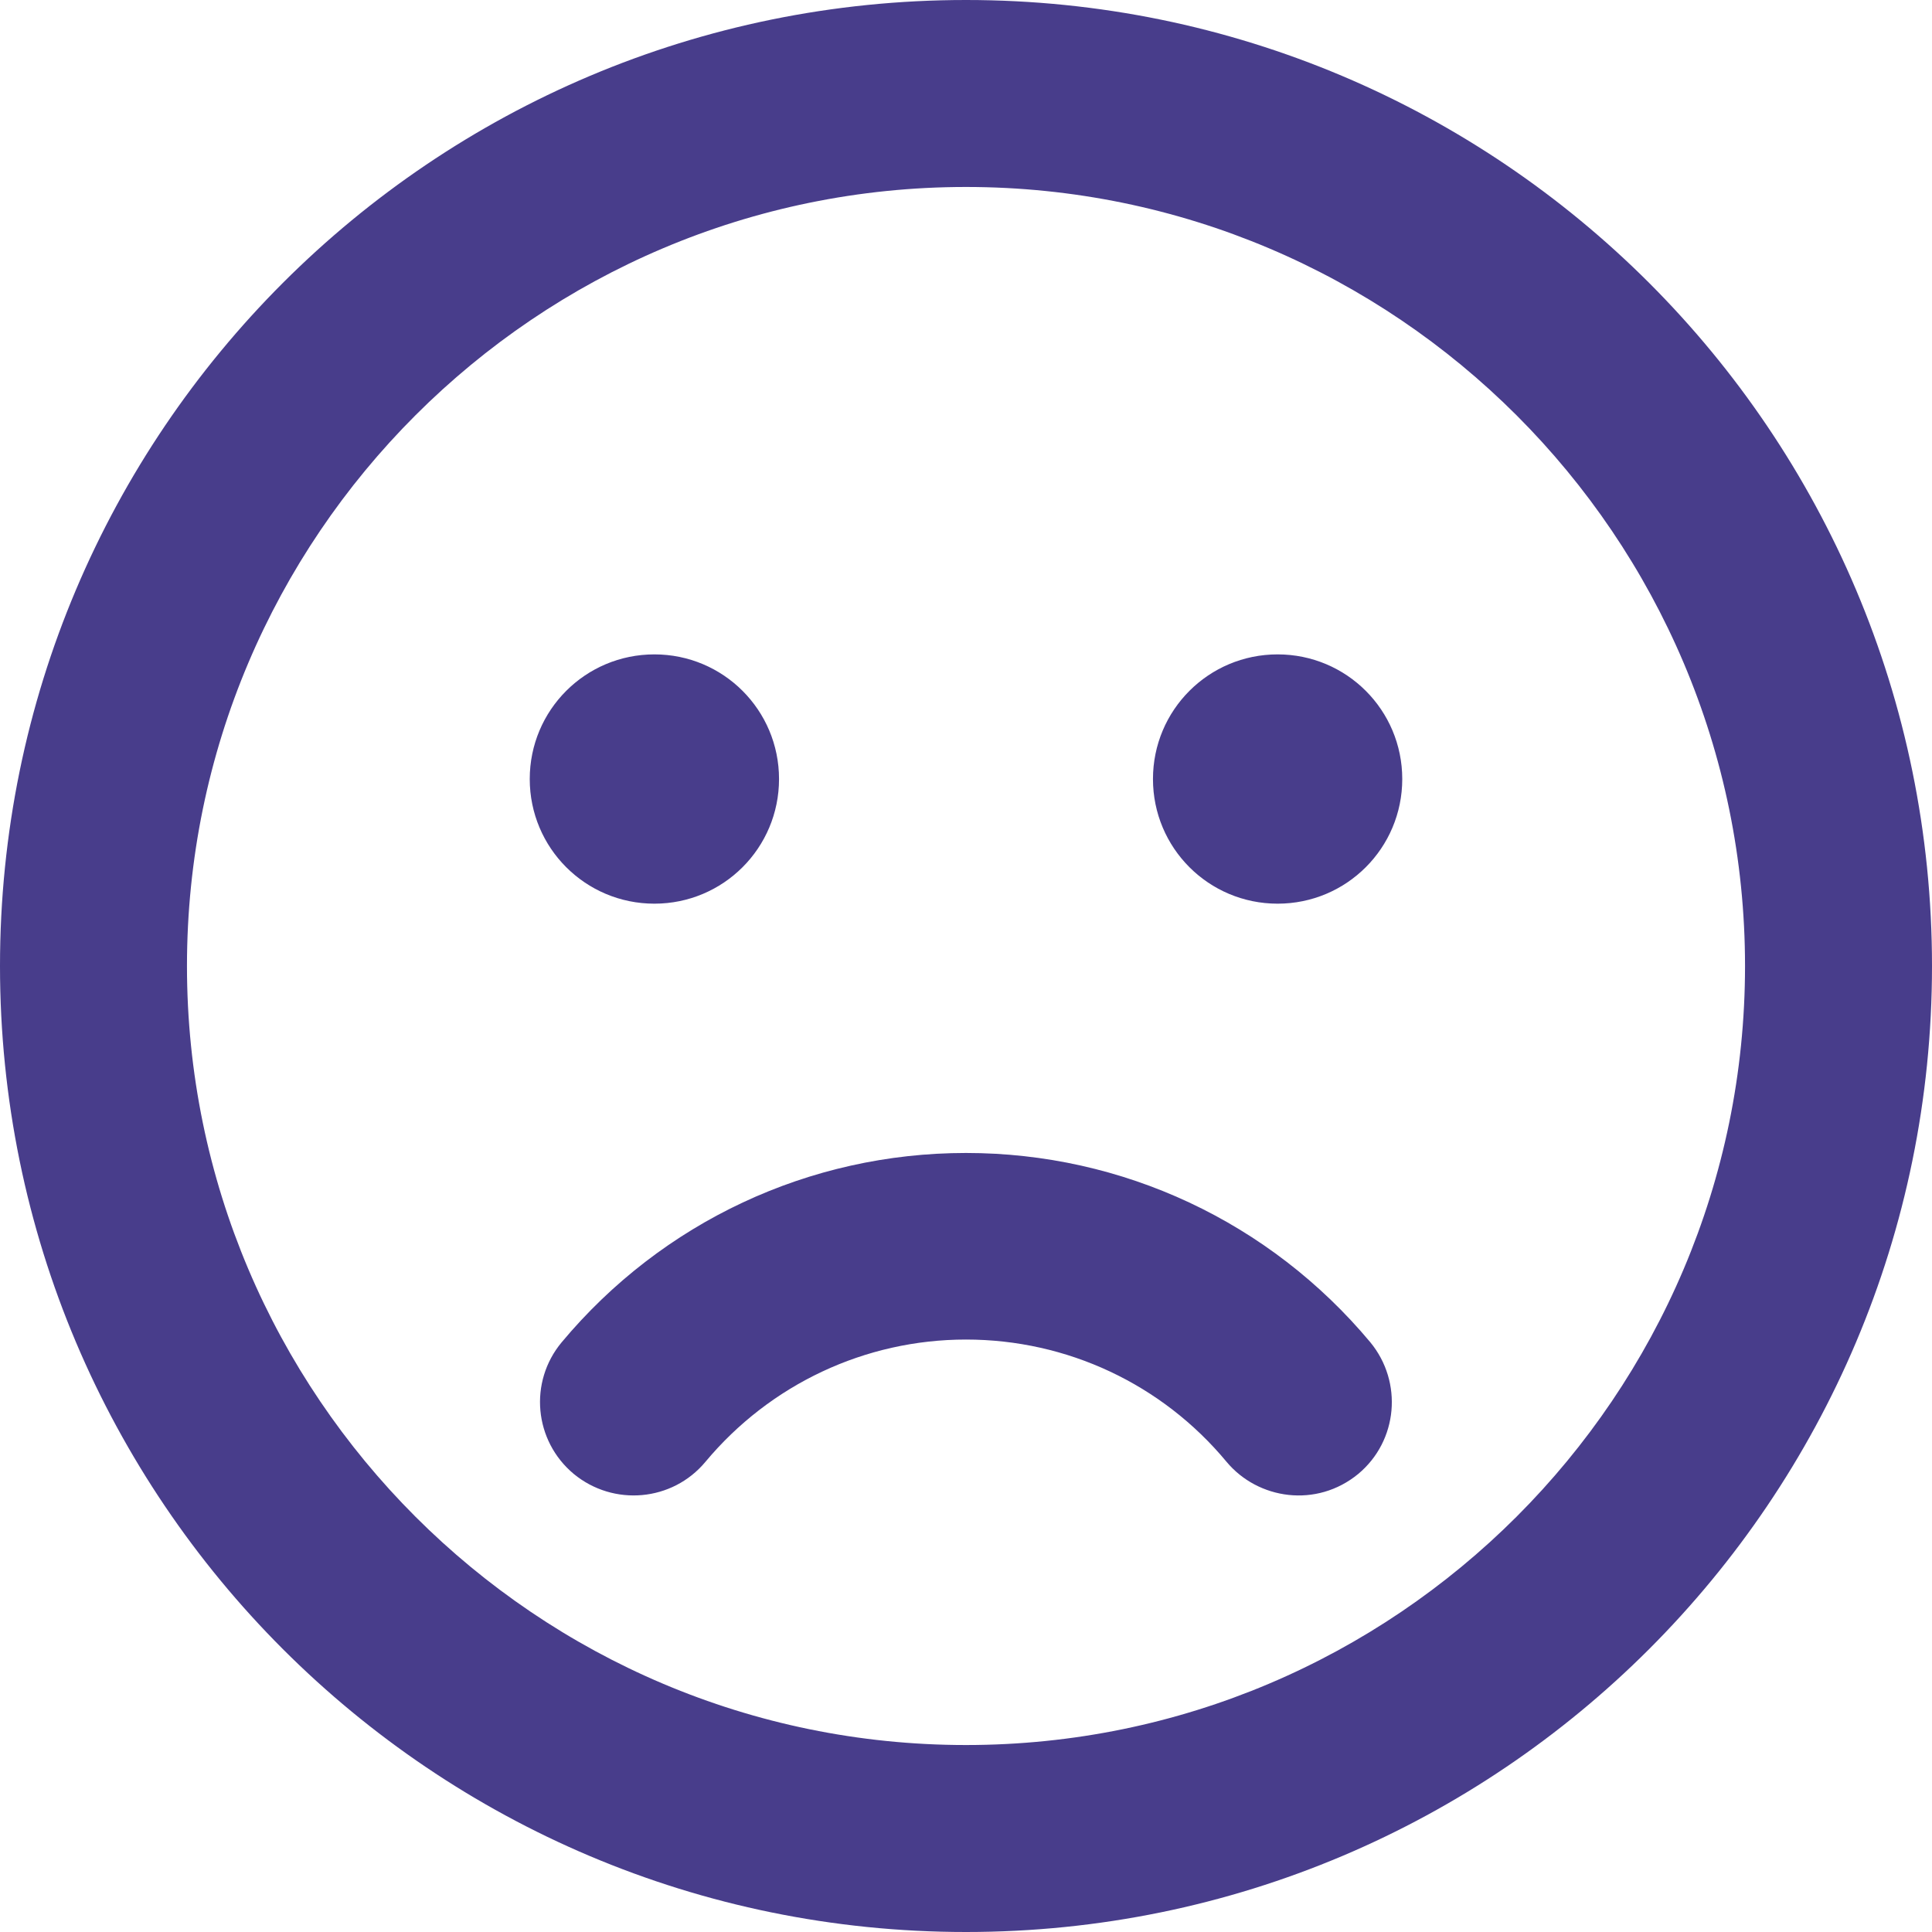 <svg width="200" height="200" viewBox="0 0 200 200" fill="none" xmlns="http://www.w3.org/2000/svg">
<path d="M100 0C44.758 0 0 44.758 0 100C0 155.242 44.758 200 100 200C155.242 200 200 155.242 200 100C200 44.758 155.242 0 100 0ZM100 180.645C55.524 180.645 19.355 144.476 19.355 100C19.355 55.524 55.524 19.355 100 19.355C144.476 19.355 180.645 55.524 180.645 100C180.645 144.476 144.476 180.645 100 180.645ZM67.742 93.548C74.879 93.548 80.645 87.782 80.645 80.645C80.645 73.508 74.879 67.742 67.742 67.742C60.605 67.742 54.839 73.508 54.839 80.645C54.839 87.782 60.605 93.548 67.742 93.548ZM132.258 67.742C125.121 67.742 119.355 73.508 119.355 80.645C119.355 87.782 125.121 93.548 132.258 93.548C139.395 93.548 145.161 87.782 145.161 80.645C145.161 73.508 139.395 67.742 132.258 67.742ZM100 119.355C83.79 119.355 68.548 126.492 58.145 138.952C54.718 143.065 55.282 149.153 59.395 152.581C63.508 155.968 69.597 155.444 73.024 151.331C79.718 143.306 89.556 138.669 100 138.669C110.444 138.669 120.282 143.266 126.976 151.331C130.242 155.242 136.29 156.129 140.605 152.581C144.718 149.153 145.242 143.065 141.855 138.952C131.452 126.492 116.21 119.355 100 119.355Z" fill="#483D8B"/>
</svg>

